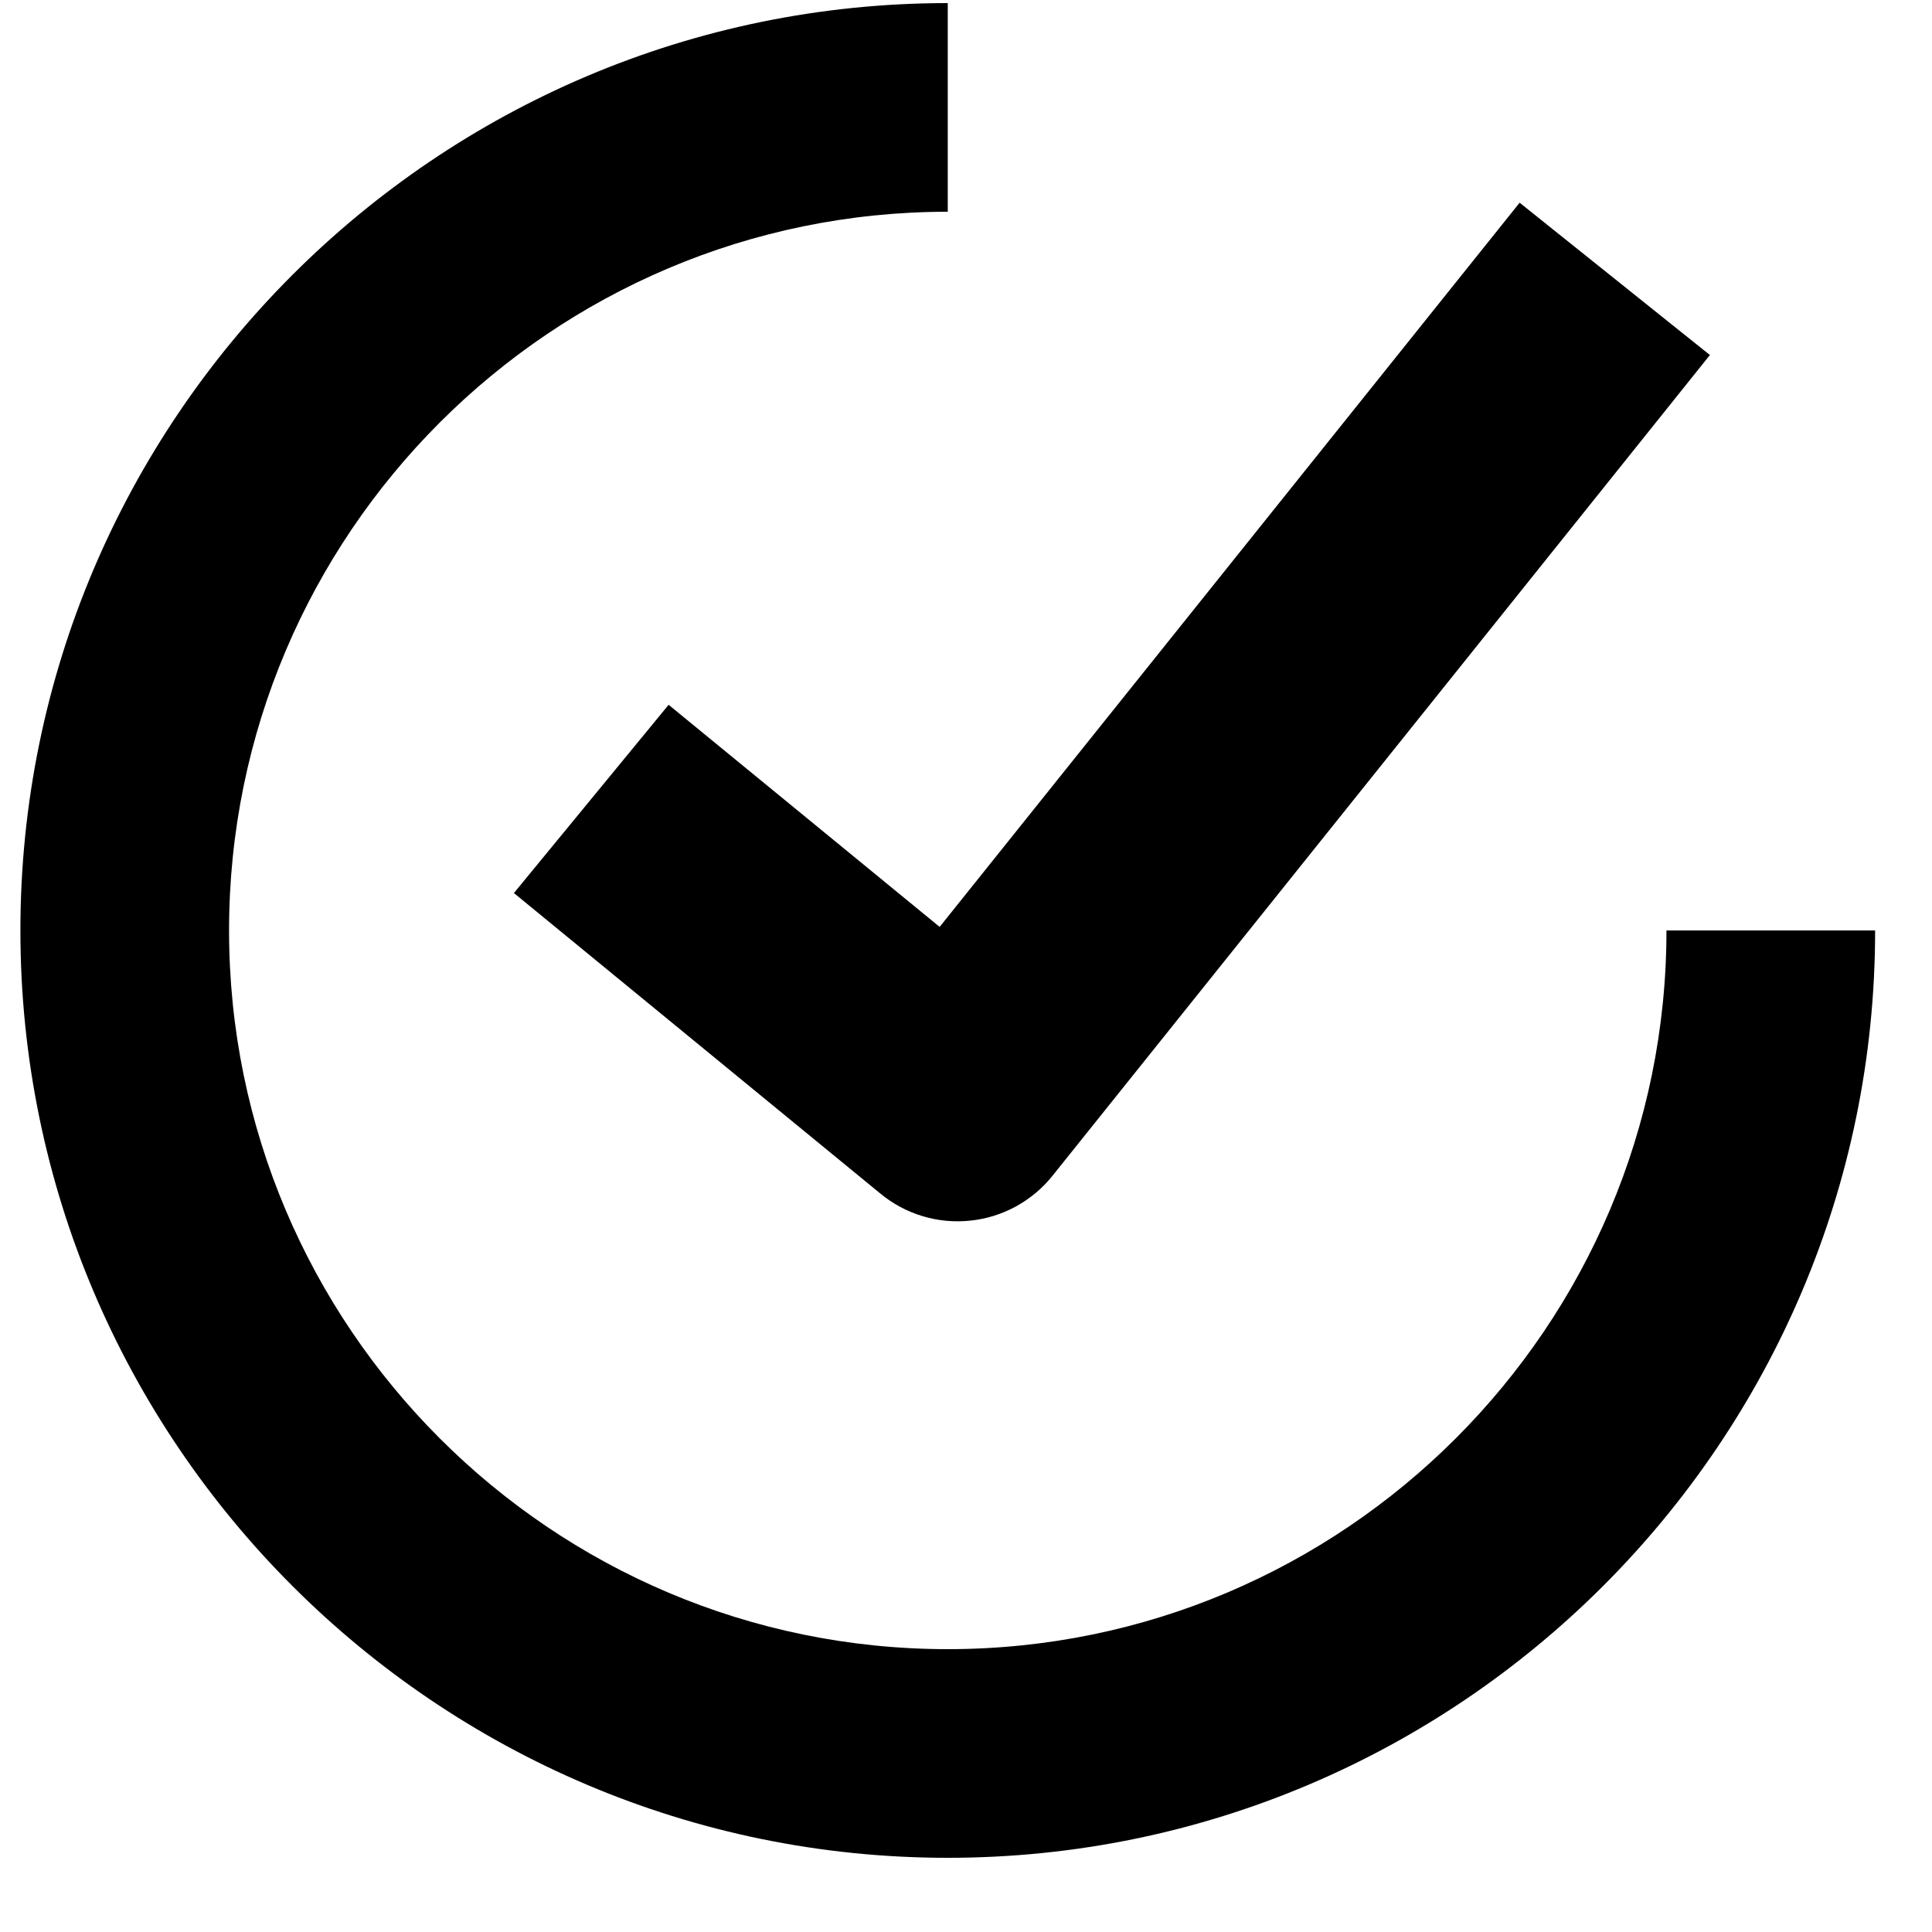 <svg width="25" height="25" viewBox="0 0 25 25" fill="none" xmlns="http://www.w3.org/2000/svg">
<g clip-path="url(#clip0_92_1146)">
<path d="M12.264 0.04C5.647 0.04 0.264 5.423 0.264 12.04C0.264 18.657 5.647 24.04 12.264 24.04C18.881 24.04 24.264 18.657 24.264 12.04H21.564C21.564 17.168 17.392 21.34 12.264 21.34C7.136 21.34 2.964 17.168 2.964 12.04C2.964 6.912 7.136 2.74 12.264 2.74V0.04ZM19.664 2.623L12.159 11.994L8.652 9.12L6.65 11.556L11.391 15.444C11.552 15.577 11.738 15.677 11.938 15.737C12.137 15.797 12.347 15.817 12.555 15.795C12.763 15.774 12.964 15.711 13.147 15.611C13.33 15.51 13.492 15.375 13.622 15.211L22.126 4.594L19.664 2.623Z" fill="black"/>
</g>
<defs>
<clipPath id="clip0_92_1146">
<rect width="24" height="24" fill="white" transform="translate(0.264 0.04)"/>
</clipPath>
</defs>
</svg>
